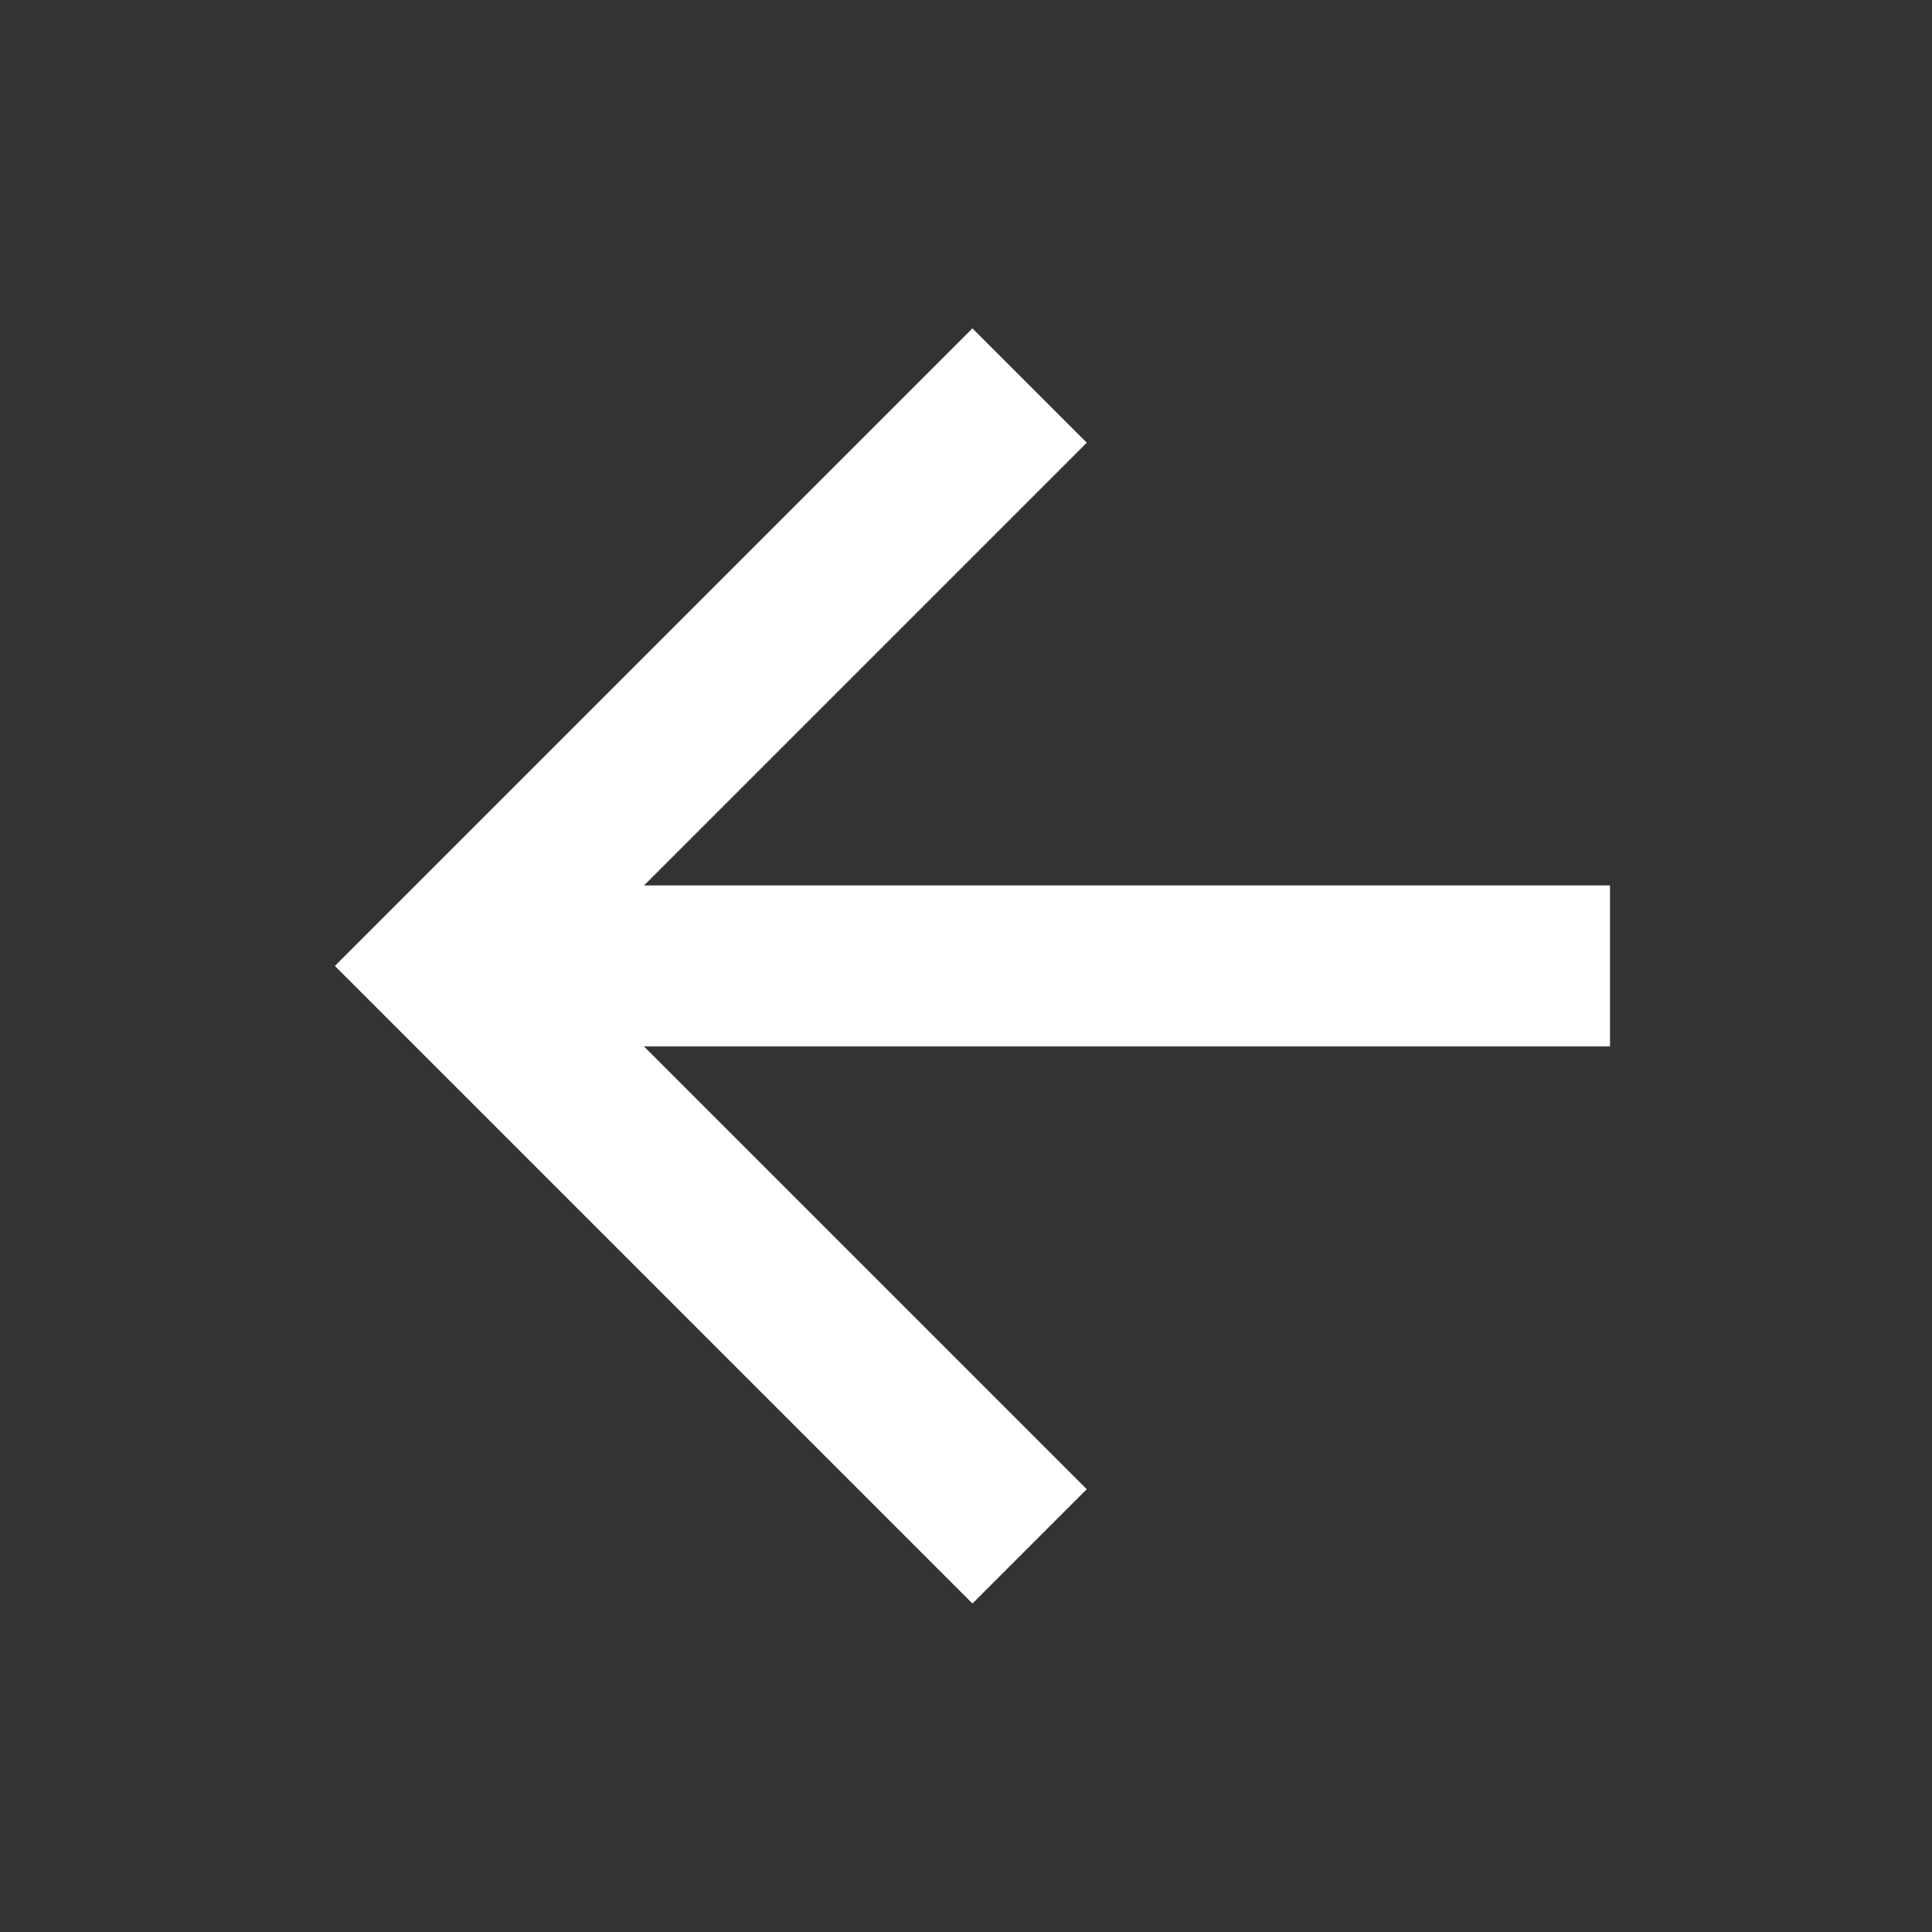 <svg width="36" height="36" viewBox="0 0 36 36" fill="none" xmlns="http://www.w3.org/2000/svg">
<rect x="0" y="0" width="36" height="36" fill="#333333" stroke="none"/>
<g clip-path="url(#clip0_0_671)">
<path d="M30 16.499V19.499H12L20.25 27.749L18.12 29.879L6.24 17.999L18.12 6.119L20.25 8.249L12 16.499H30Z" fill="white"/>
</g>
<defs>
<clipPath id="clip0_0_671">
<rect width="36" height="36" fill="white"/>
</clipPath>
</defs>
</svg>
